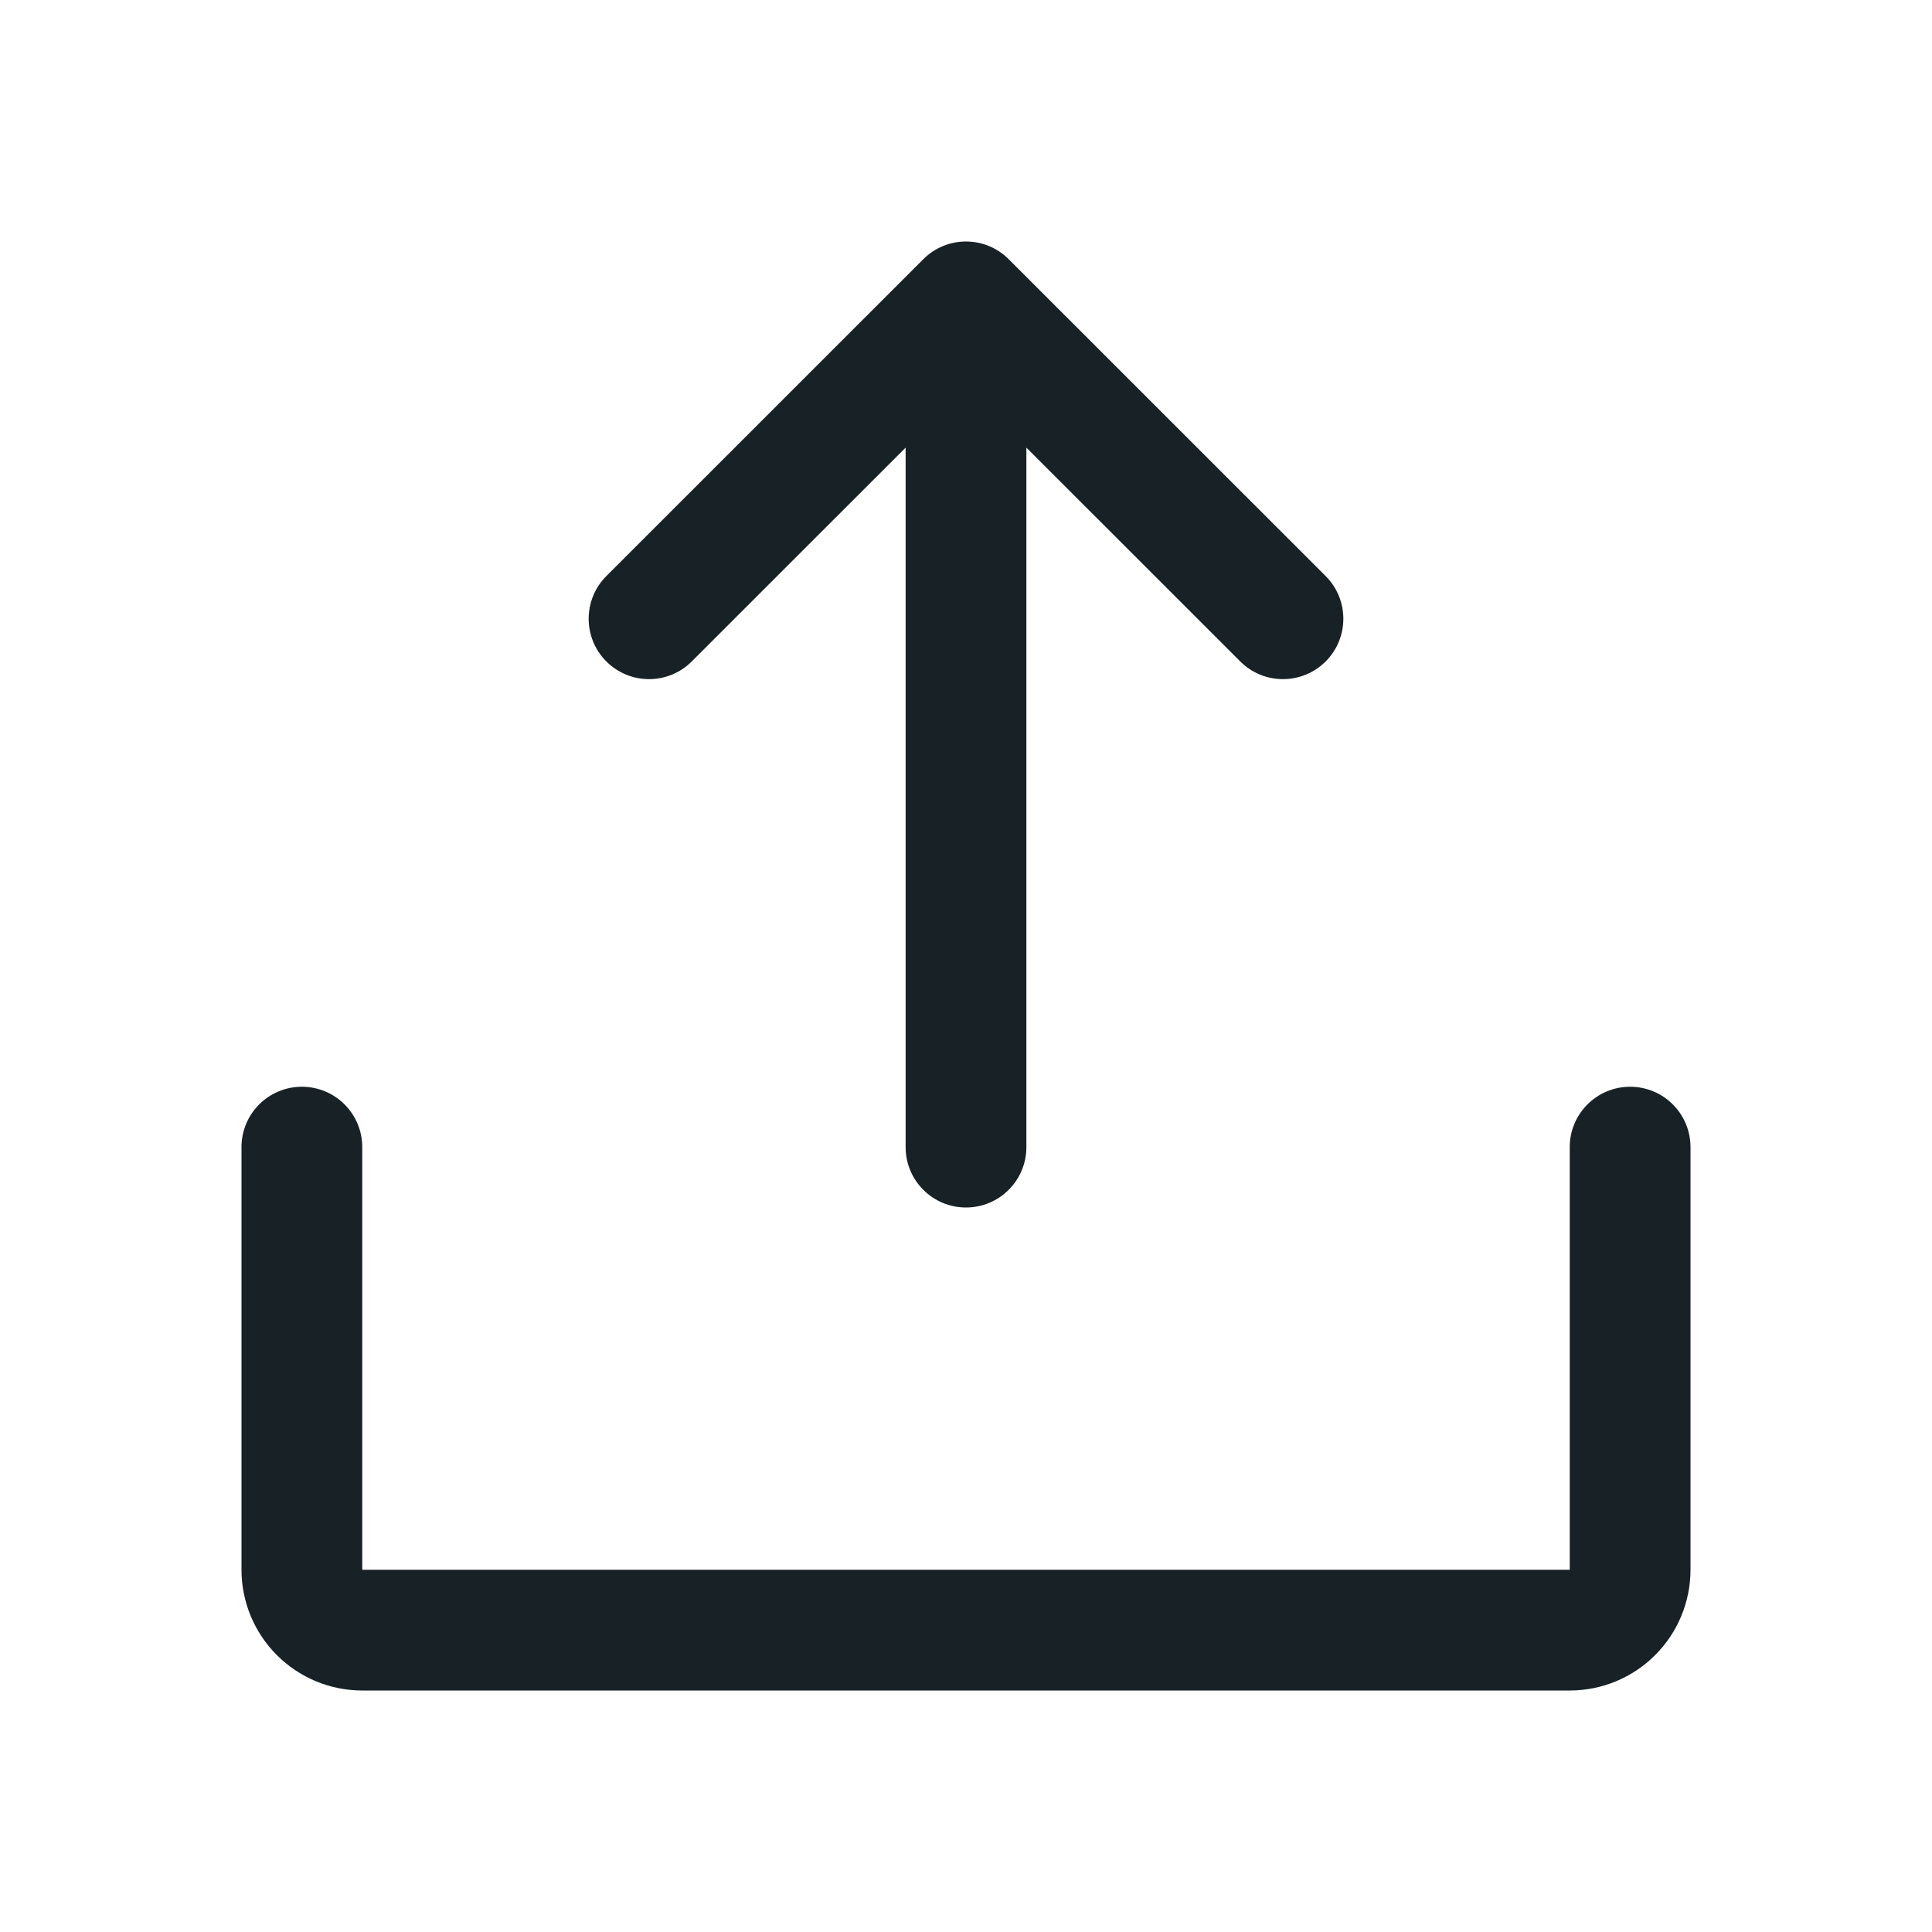 <svg width="64" height="64" viewBox="0 0 64 64" fill="none" xmlns="http://www.w3.org/2000/svg">
<path d="M30.586 8.586C31.367 7.805 32.633 7.805 33.414 8.586L43.914 19.083C44.695 19.864 44.695 21.13 43.914 21.911C43.133 22.692 41.867 22.693 41.086 21.912L34 14.828V38C34 39.105 33.105 40 32 40C30.895 40 30 39.105 30 38V14.828L22.914 21.912C22.133 22.693 20.866 22.692 20.086 21.911C19.305 21.13 19.305 19.864 20.086 19.083L30.586 8.586Z" fill="#172126"/>
<path d="M12 38C12 36.895 11.105 36 10 36C8.895 36 8 36.895 8 38V52C8 53.061 8.421 54.078 9.172 54.828C9.922 55.579 10.939 56 12 56H52C53.061 56 54.078 55.579 54.828 54.828C55.579 54.078 56 53.061 56 52V38C56 36.895 55.105 36 54 36C52.895 36 52 36.895 52 38V52H12V38Z" fill="#172126"/>
</svg>
